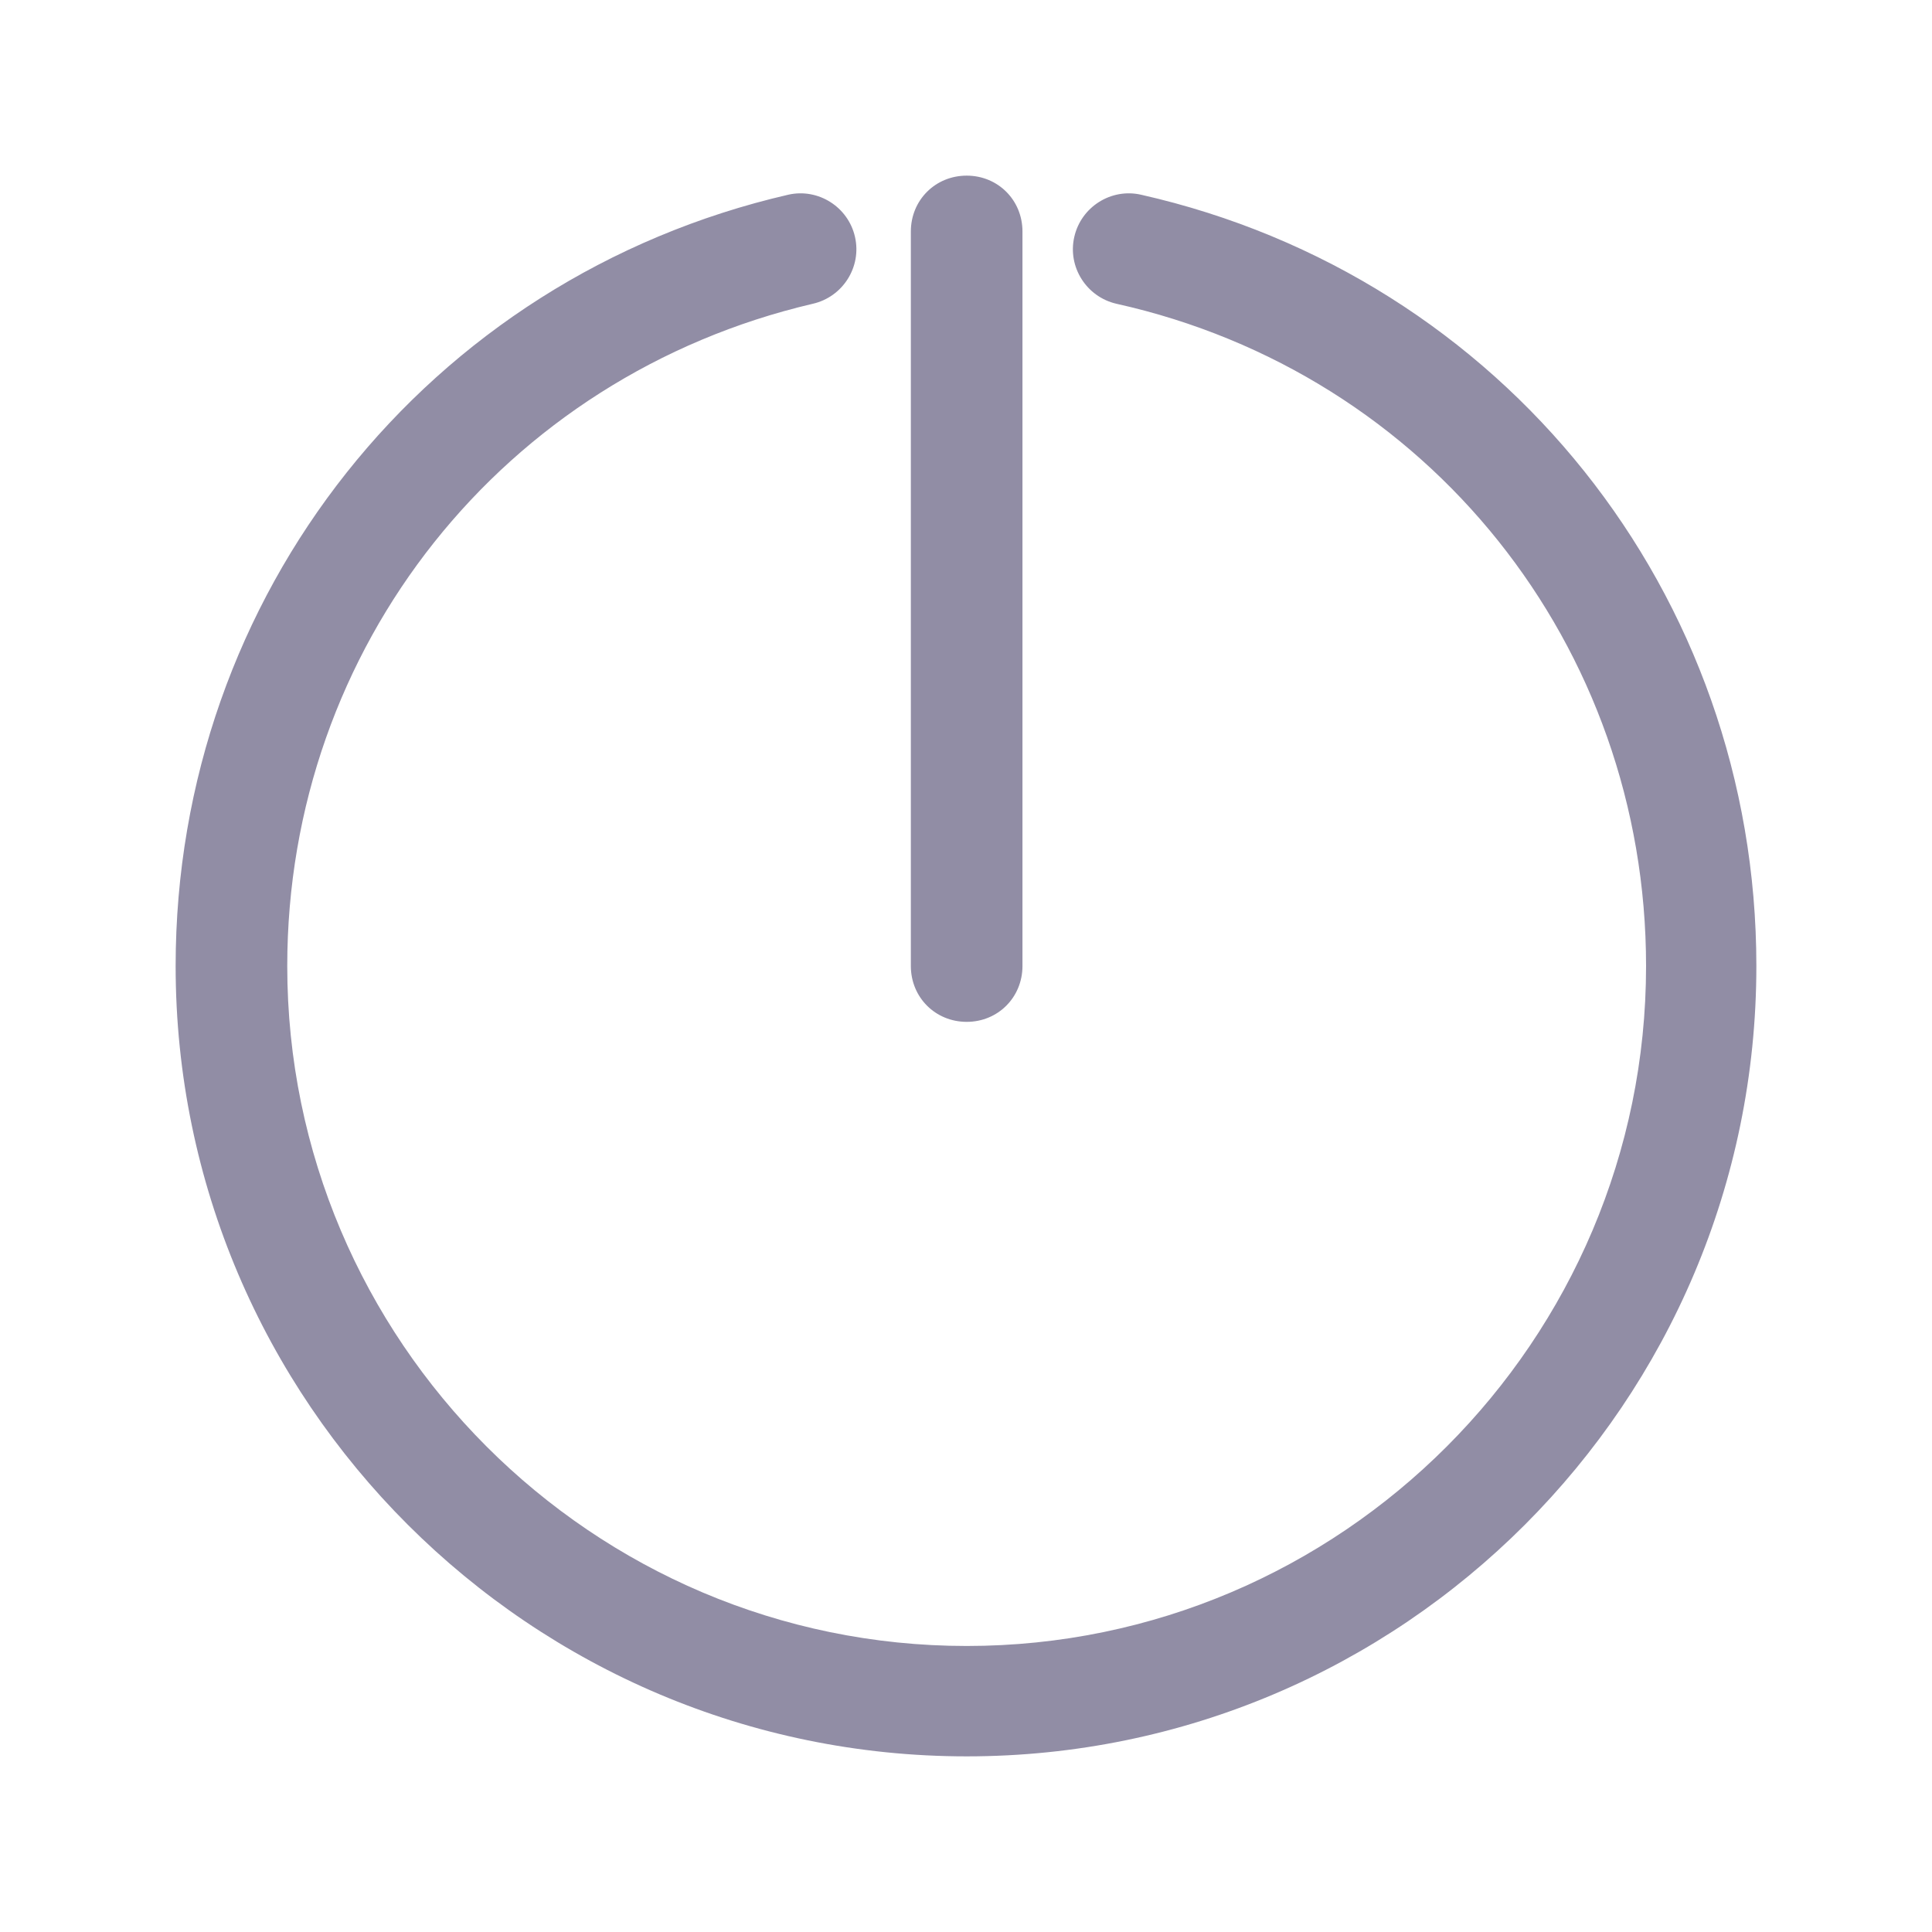 <?xml version="1.0" encoding="UTF-8"?>
<svg width="22px" height="22px" viewBox="0 0 22 22" version="1.1" xmlns="http://www.w3.org/2000/svg" xmlns:xlink="http://www.w3.org/1999/xlink">
    <!-- Generator: Sketch 52.2 (67145) - http://www.bohemiancoding.com/sketch -->
    <title>ANALYTICS Copy 6</title>
    <desc>Created with Sketch.</desc>
    <g id="dashboard" stroke="none" stroke-width="1" fill="none" fill-rule="evenodd">
        <path d="M11.008,20 C6.047,20 2,15.966 2,11 C2,6.779 4.868,3.164 8.977,2.217 C9.318,2.14 9.659,2.357 9.736,2.698 C9.814,3.04 9.597,3.381 9.256,3.459 C5.736,4.281 3.271,7.369 3.271,11 C3.271,15.267 6.744,18.743 11.008,18.743 C15.271,18.743 18.744,15.267 18.744,11 C18.744,7.353 16.264,4.25 12.713,3.459 C12.372,3.381 12.155,3.04 12.233,2.698 C12.31,2.357 12.651,2.14 12.992,2.217 C17.116,3.148 20,6.764 20,11 C20,15.966 15.969,20 11.008,20 Z M10.372,2.636 C10.372,2.279 10.651,2 11.008,2 C11.364,2 11.643,2.279 11.643,2.636 L11.643,11 C11.643,11.357 11.364,11.636 11.008,11.636 C10.651,11.636 10.372,11.357 10.372,11 L10.372,2.636 Z" id="power-copy-3" fill="#918DA5"></path>
    </g>
</svg>